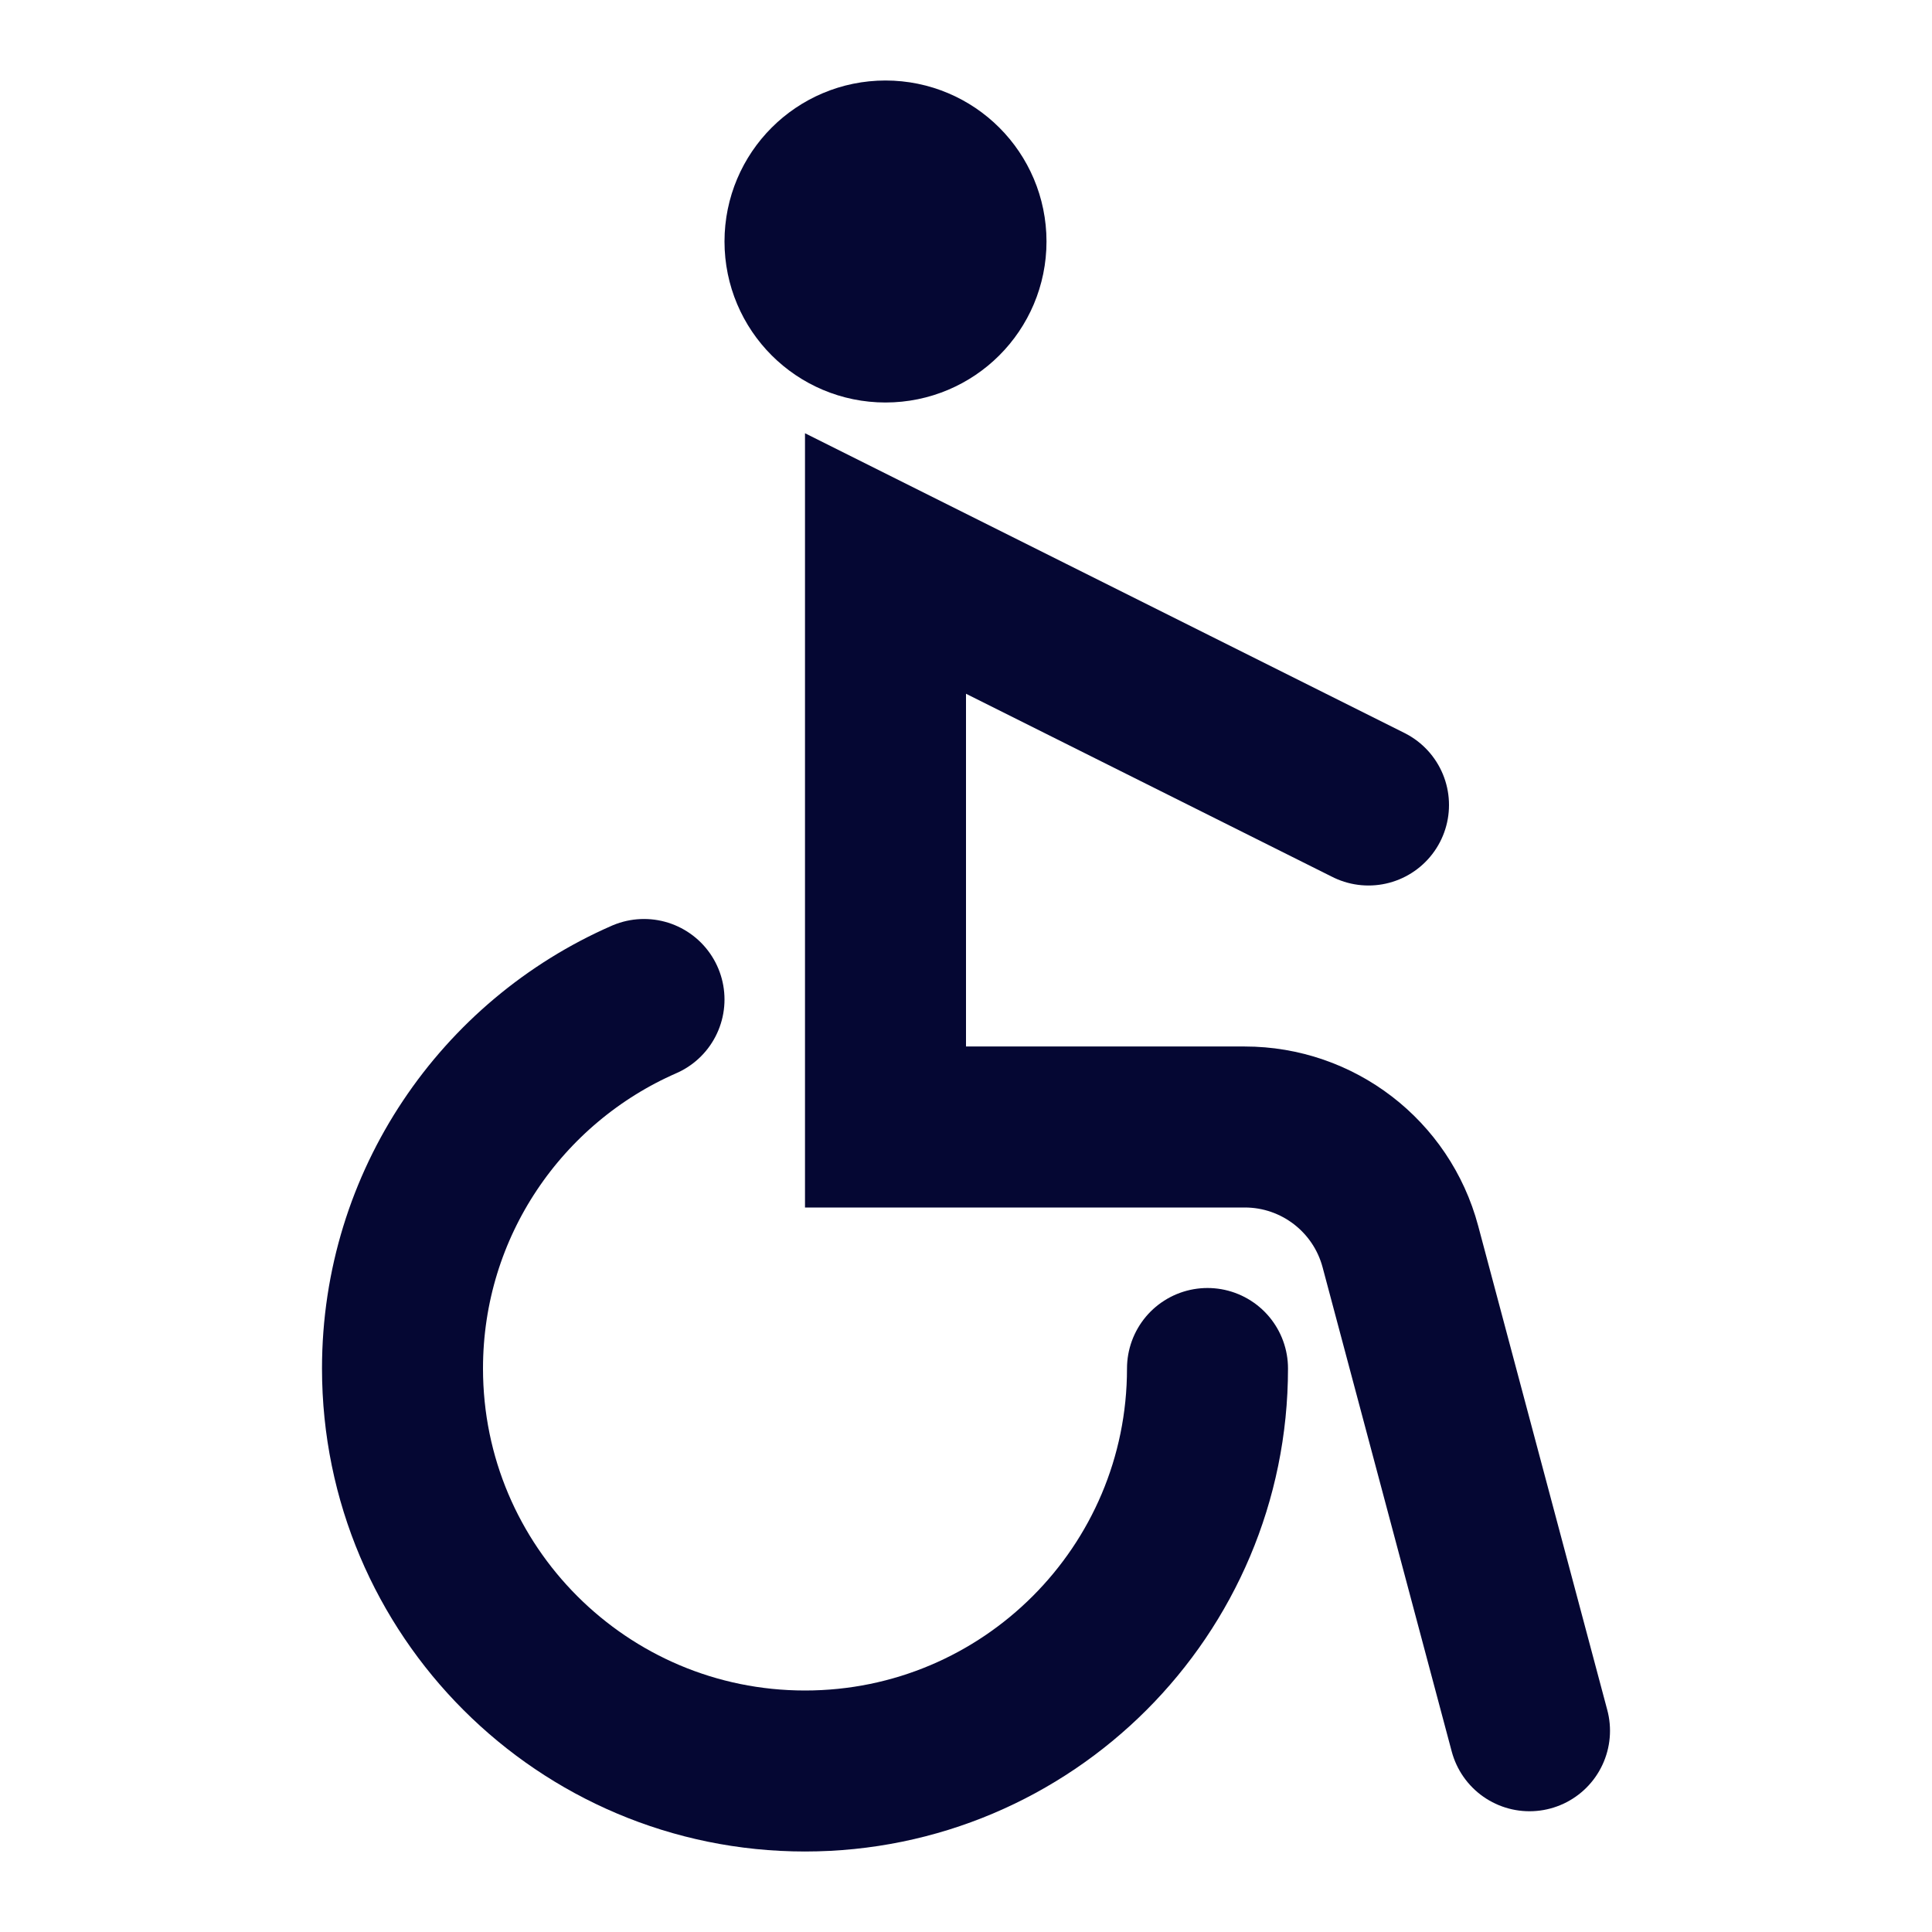 <svg width="24" height="24" viewBox="0 0 24 24" fill="none" xmlns="http://www.w3.org/2000/svg">
<path d="M15 17C15 19.761 12.761 22 10 22C7.239 22 5 19.761 5 17C5 14.95 6.234 13.188 8 12.416" stroke="#050733" stroke-width="2" stroke-linecap="round"/>
<circle cx="11" cy="3" r="1" stroke="#050733" stroke-width="2" stroke-linecap="round"/>
<path d="M19 21.5L17.396 15.485C17.162 14.609 16.369 14 15.463 14H11V7L17 10" stroke="#050733" stroke-width="2" stroke-linecap="round"/>
</svg>
